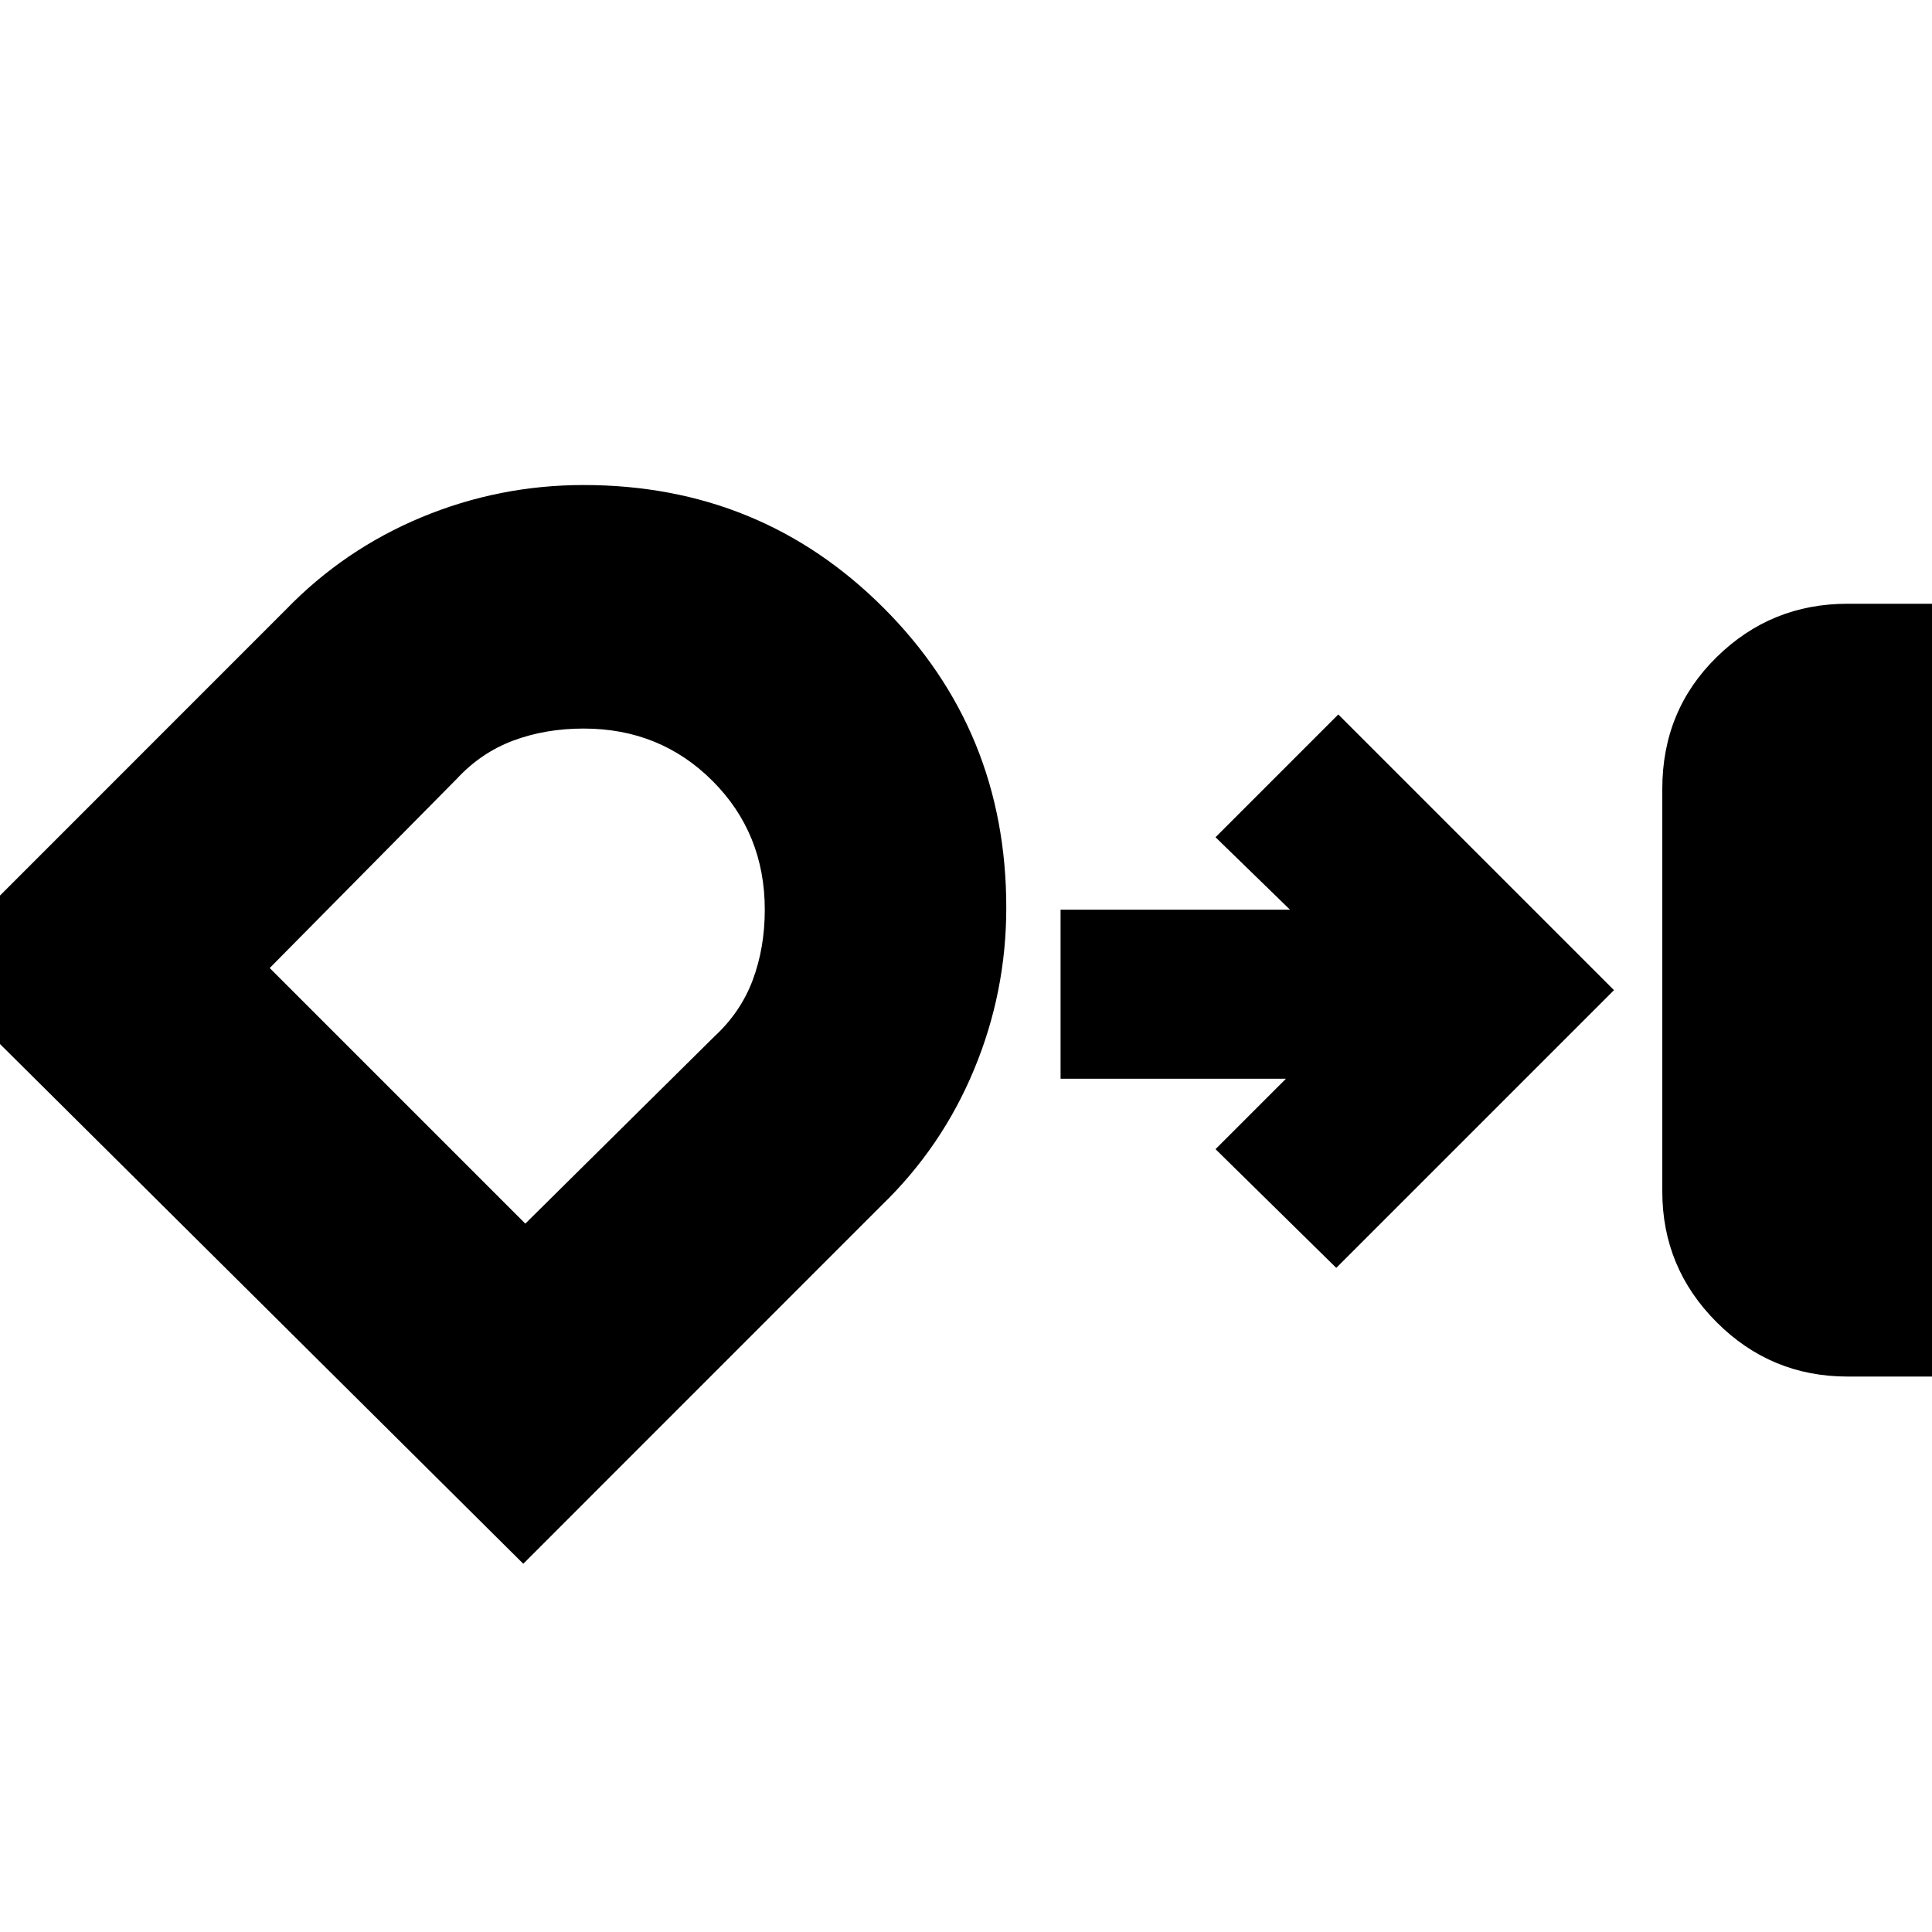 <svg xmlns="http://www.w3.org/2000/svg" height="20" width="20"><path d="M19.125 14.25q-.792 0-1.354-.562-.563-.563-.563-1.355V8.167q0-.813.563-1.365.562-.552 1.354-.552H20v8ZM6.042 5.021q1.833 0 3.104 1.271 1.271 1.27 1.271 3.104 0 .875-.334 1.677-.333.802-.958 1.406l-3.708 3.709-6.188-6.146 3.729-3.73q.604-.624 1.407-.958.802-.333 1.677-.333Zm0 2.521q-.396 0-.73.125-.333.125-.583.395l-1.937 1.959 2.646 2.646 1.958-1.938q.271-.25.396-.583.125-.334.125-.729 0-.792-.542-1.334-.542-.541-1.333-.541Zm7.791 5.583-1.25-1.229.729-.729h-2.333v-1.75h2.375l-.771-.75 1.271-1.271 2.854 2.854Zm-8.479-3.021Z"/></svg>